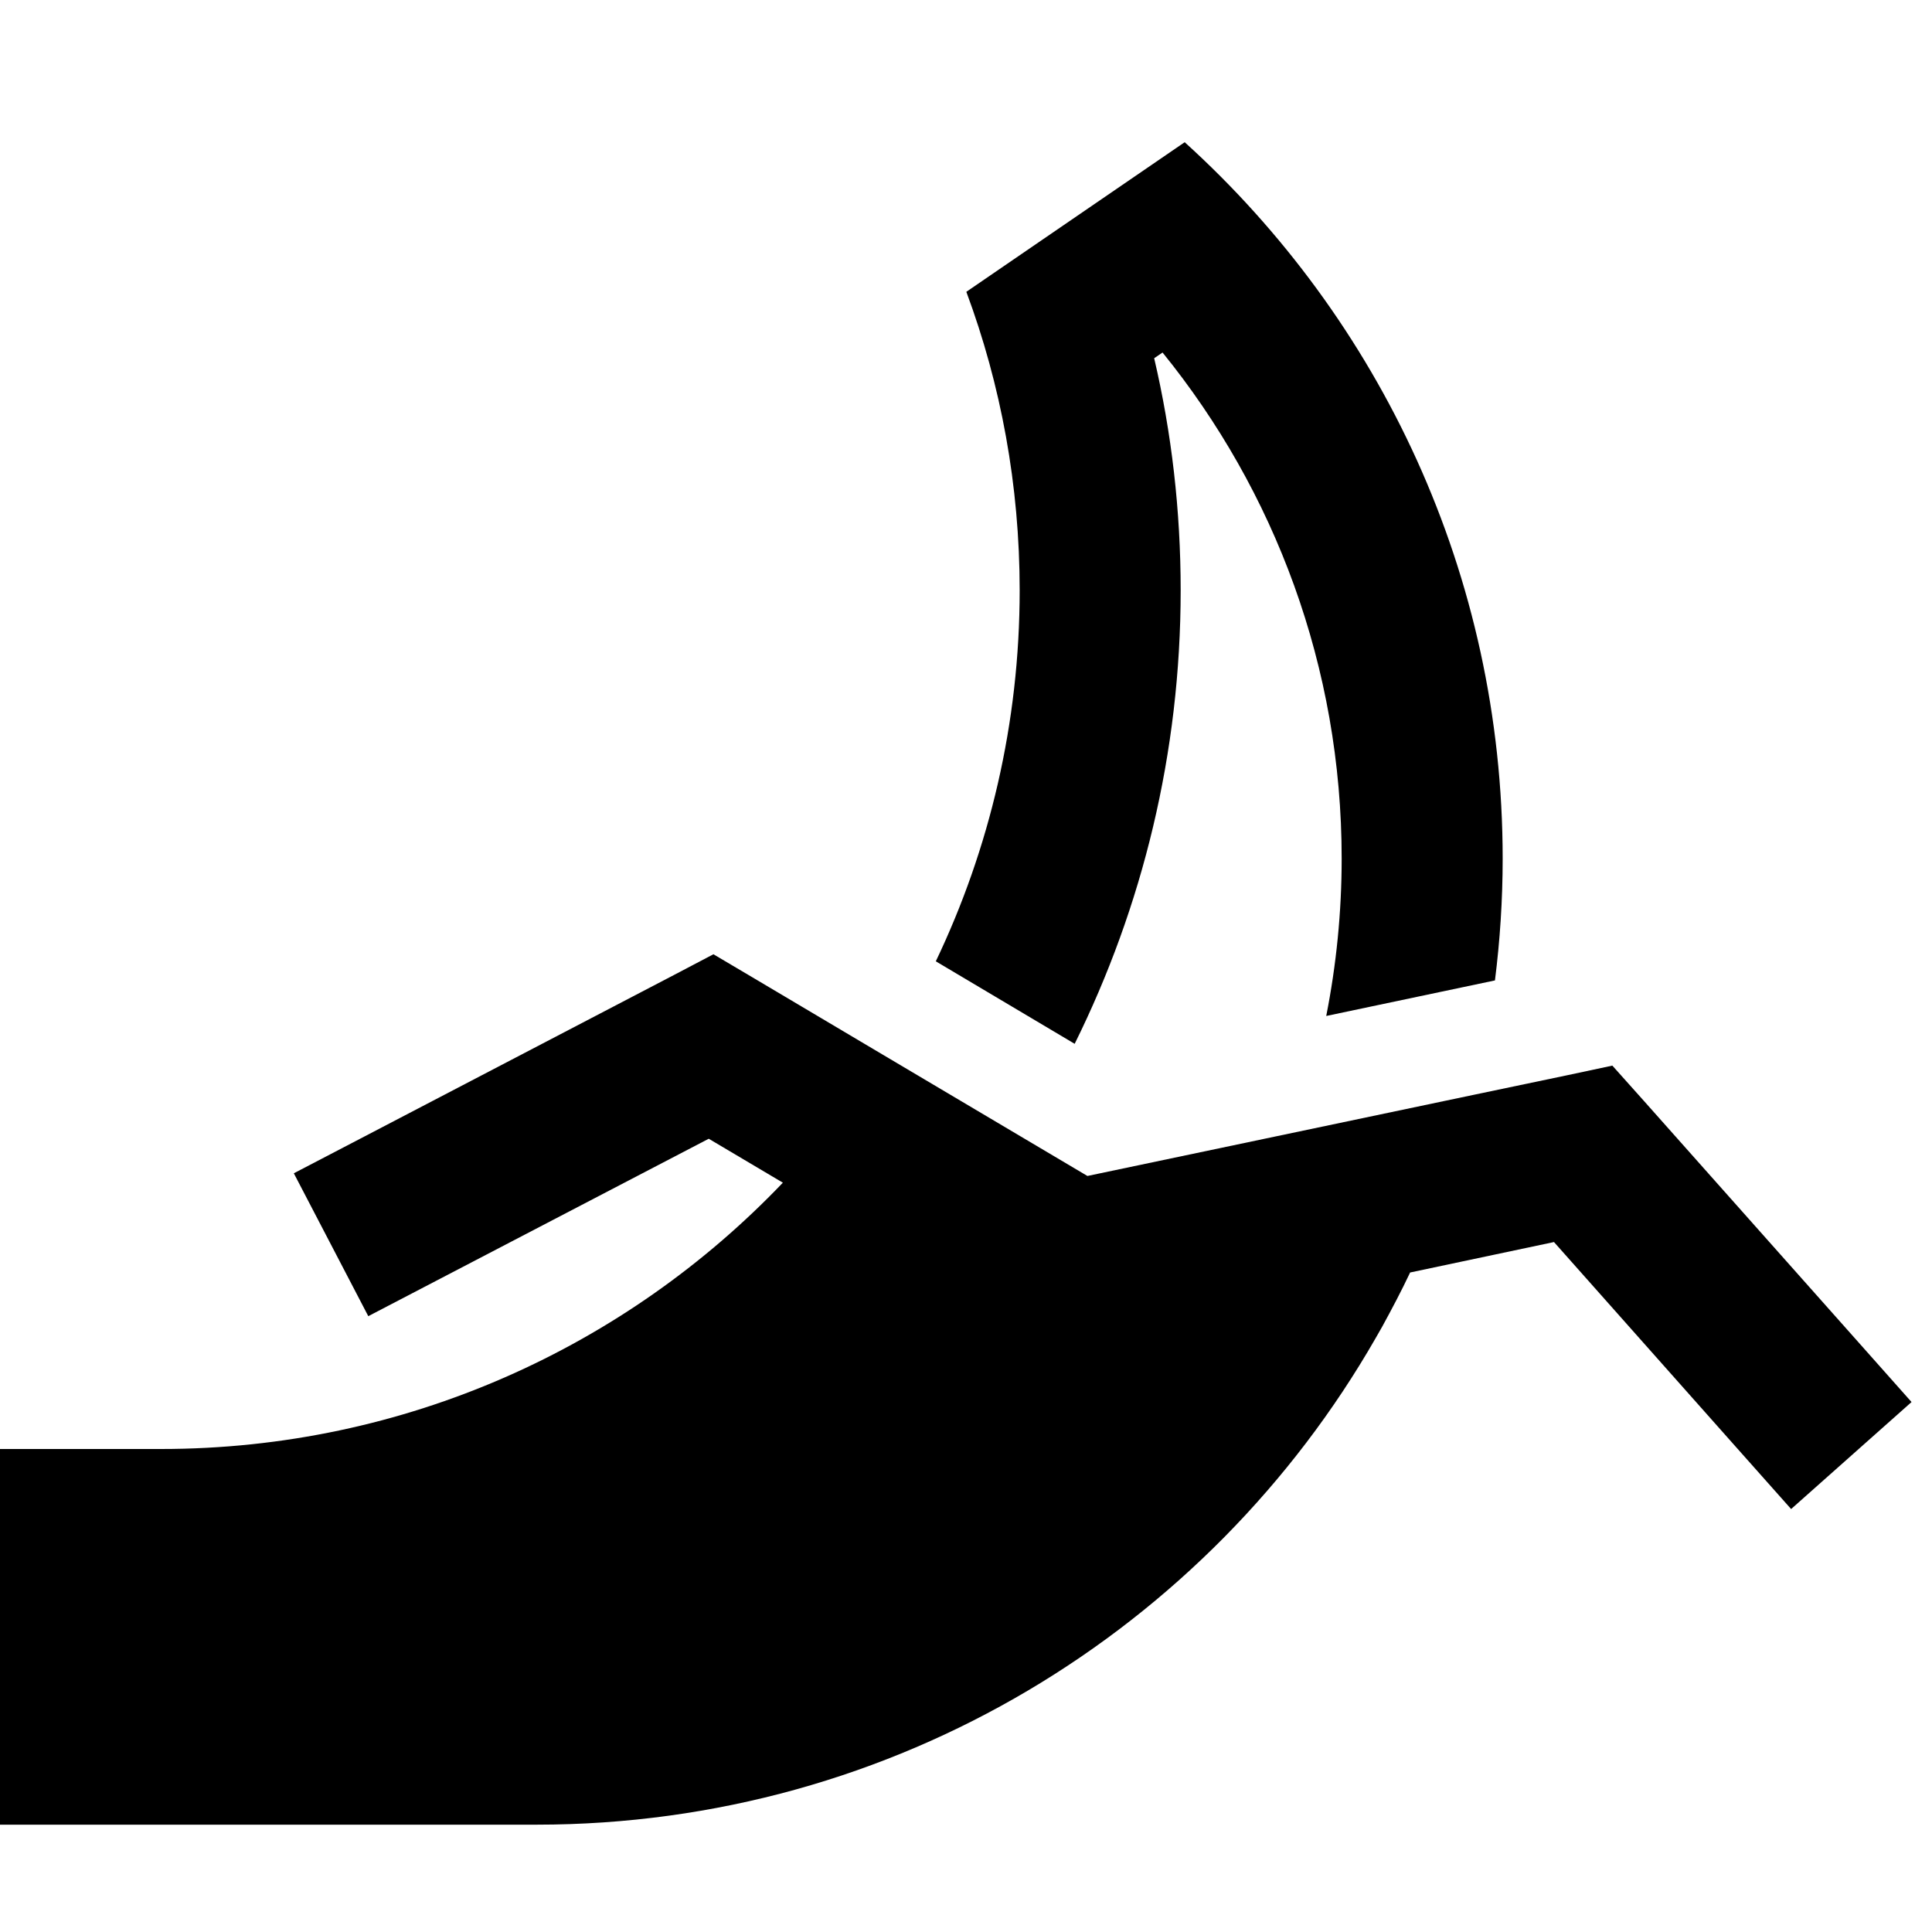 <svg xmlns="http://www.w3.org/2000/svg" width="24" height="24" viewBox="0 0 576 512">
    <path d="M288.1 55c10.3 27.7 15.9 57.7 15.9 89c0 39.6-9 77.1-25 110.6l41.4 24.6C340.6 238.4 352 192.5 352 144c0-23.8-2.7-47-7.9-69.2l2.5-1.7C380 114.3 400 166.8 400 224c0 16-1.6 31.7-4.6 46.9l50.3-10.6c1.5-11.9 2.3-24 2.3-36.3c0-84.7-36.6-160.9-94.8-213.6L288.1 55zM420.3 347.4l43-9.1 54.7 61.6L534 417.9 569.9 386l-15.9-17.9-64-72-9.3-10.4-13.6 2.9-27.7 5.8L324.2 318.6l-60.9-36.1s0 0 0 0l-39.1-23.2-11.5-6.8-11.8 6.2-92 48L87.6 317.8l22.2 42.6 21.3-11.1 80.2-41.8 22.1 13.1C186.7 369.5 120.9 400 48 400L0 400s0 0 0 0l0 48 0 64s0 0 0 0l48 0 112 0c107 0 200.4-58.4 250.1-145c.7-1.2 1.3-2.3 2-3.5c2.9-5.3 5.7-10.6 8.3-16.1z"/>
</svg>